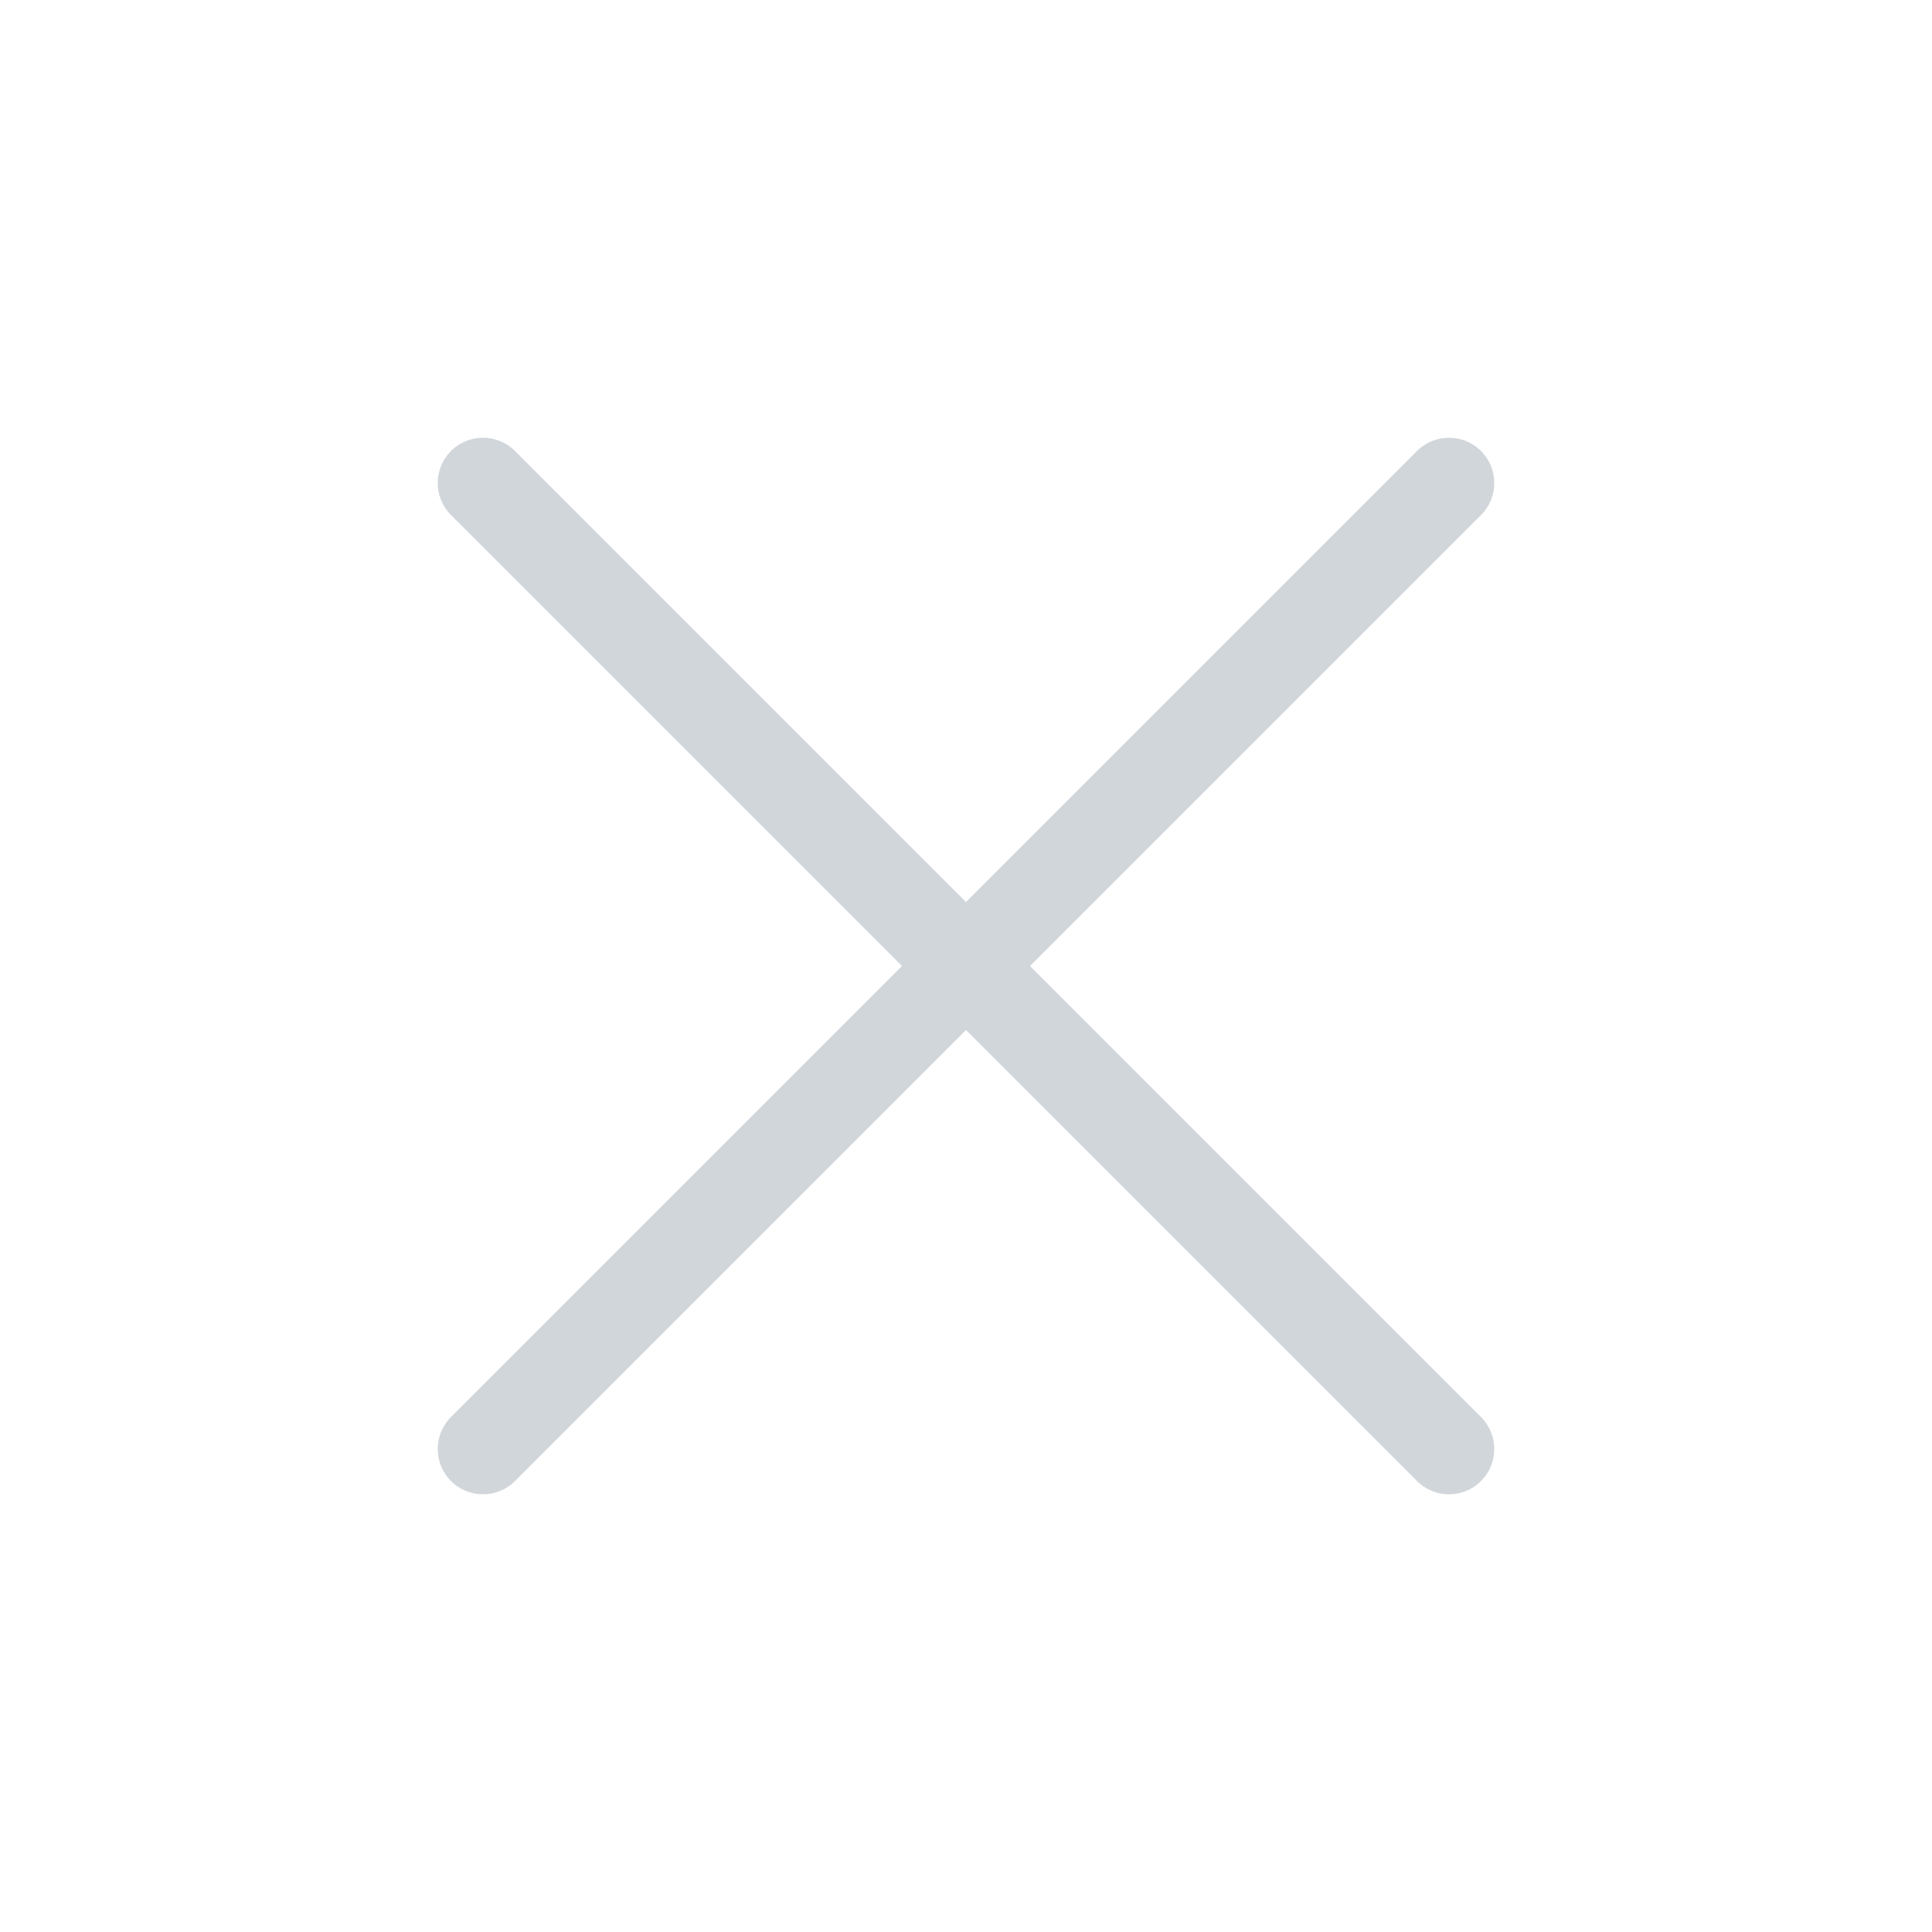 <svg width="24" height="24" viewBox="0 0 24 24" fill="none" xmlns="http://www.w3.org/2000/svg">
<path fill-rule="evenodd" clip-rule="evenodd" d="M5.602 5.603C5.822 5.383 6.178 5.383 6.398 5.603L18.398 17.603C18.617 17.823 18.617 18.179 18.398 18.398C18.178 18.618 17.822 18.618 17.602 18.398L5.602 6.398C5.383 6.179 5.383 5.822 5.602 5.603Z" fill="#D1D6DB"/>
<path fill-rule="evenodd" clip-rule="evenodd" d="M18.398 5.603C18.178 5.383 17.822 5.383 17.602 5.603L5.602 17.603C5.383 17.823 5.383 18.179 5.602 18.398C5.822 18.618 6.178 18.618 6.398 18.398L18.398 6.398C18.617 6.179 18.617 5.822 18.398 5.603Z" fill="#D1D6DB"/>
</svg>
